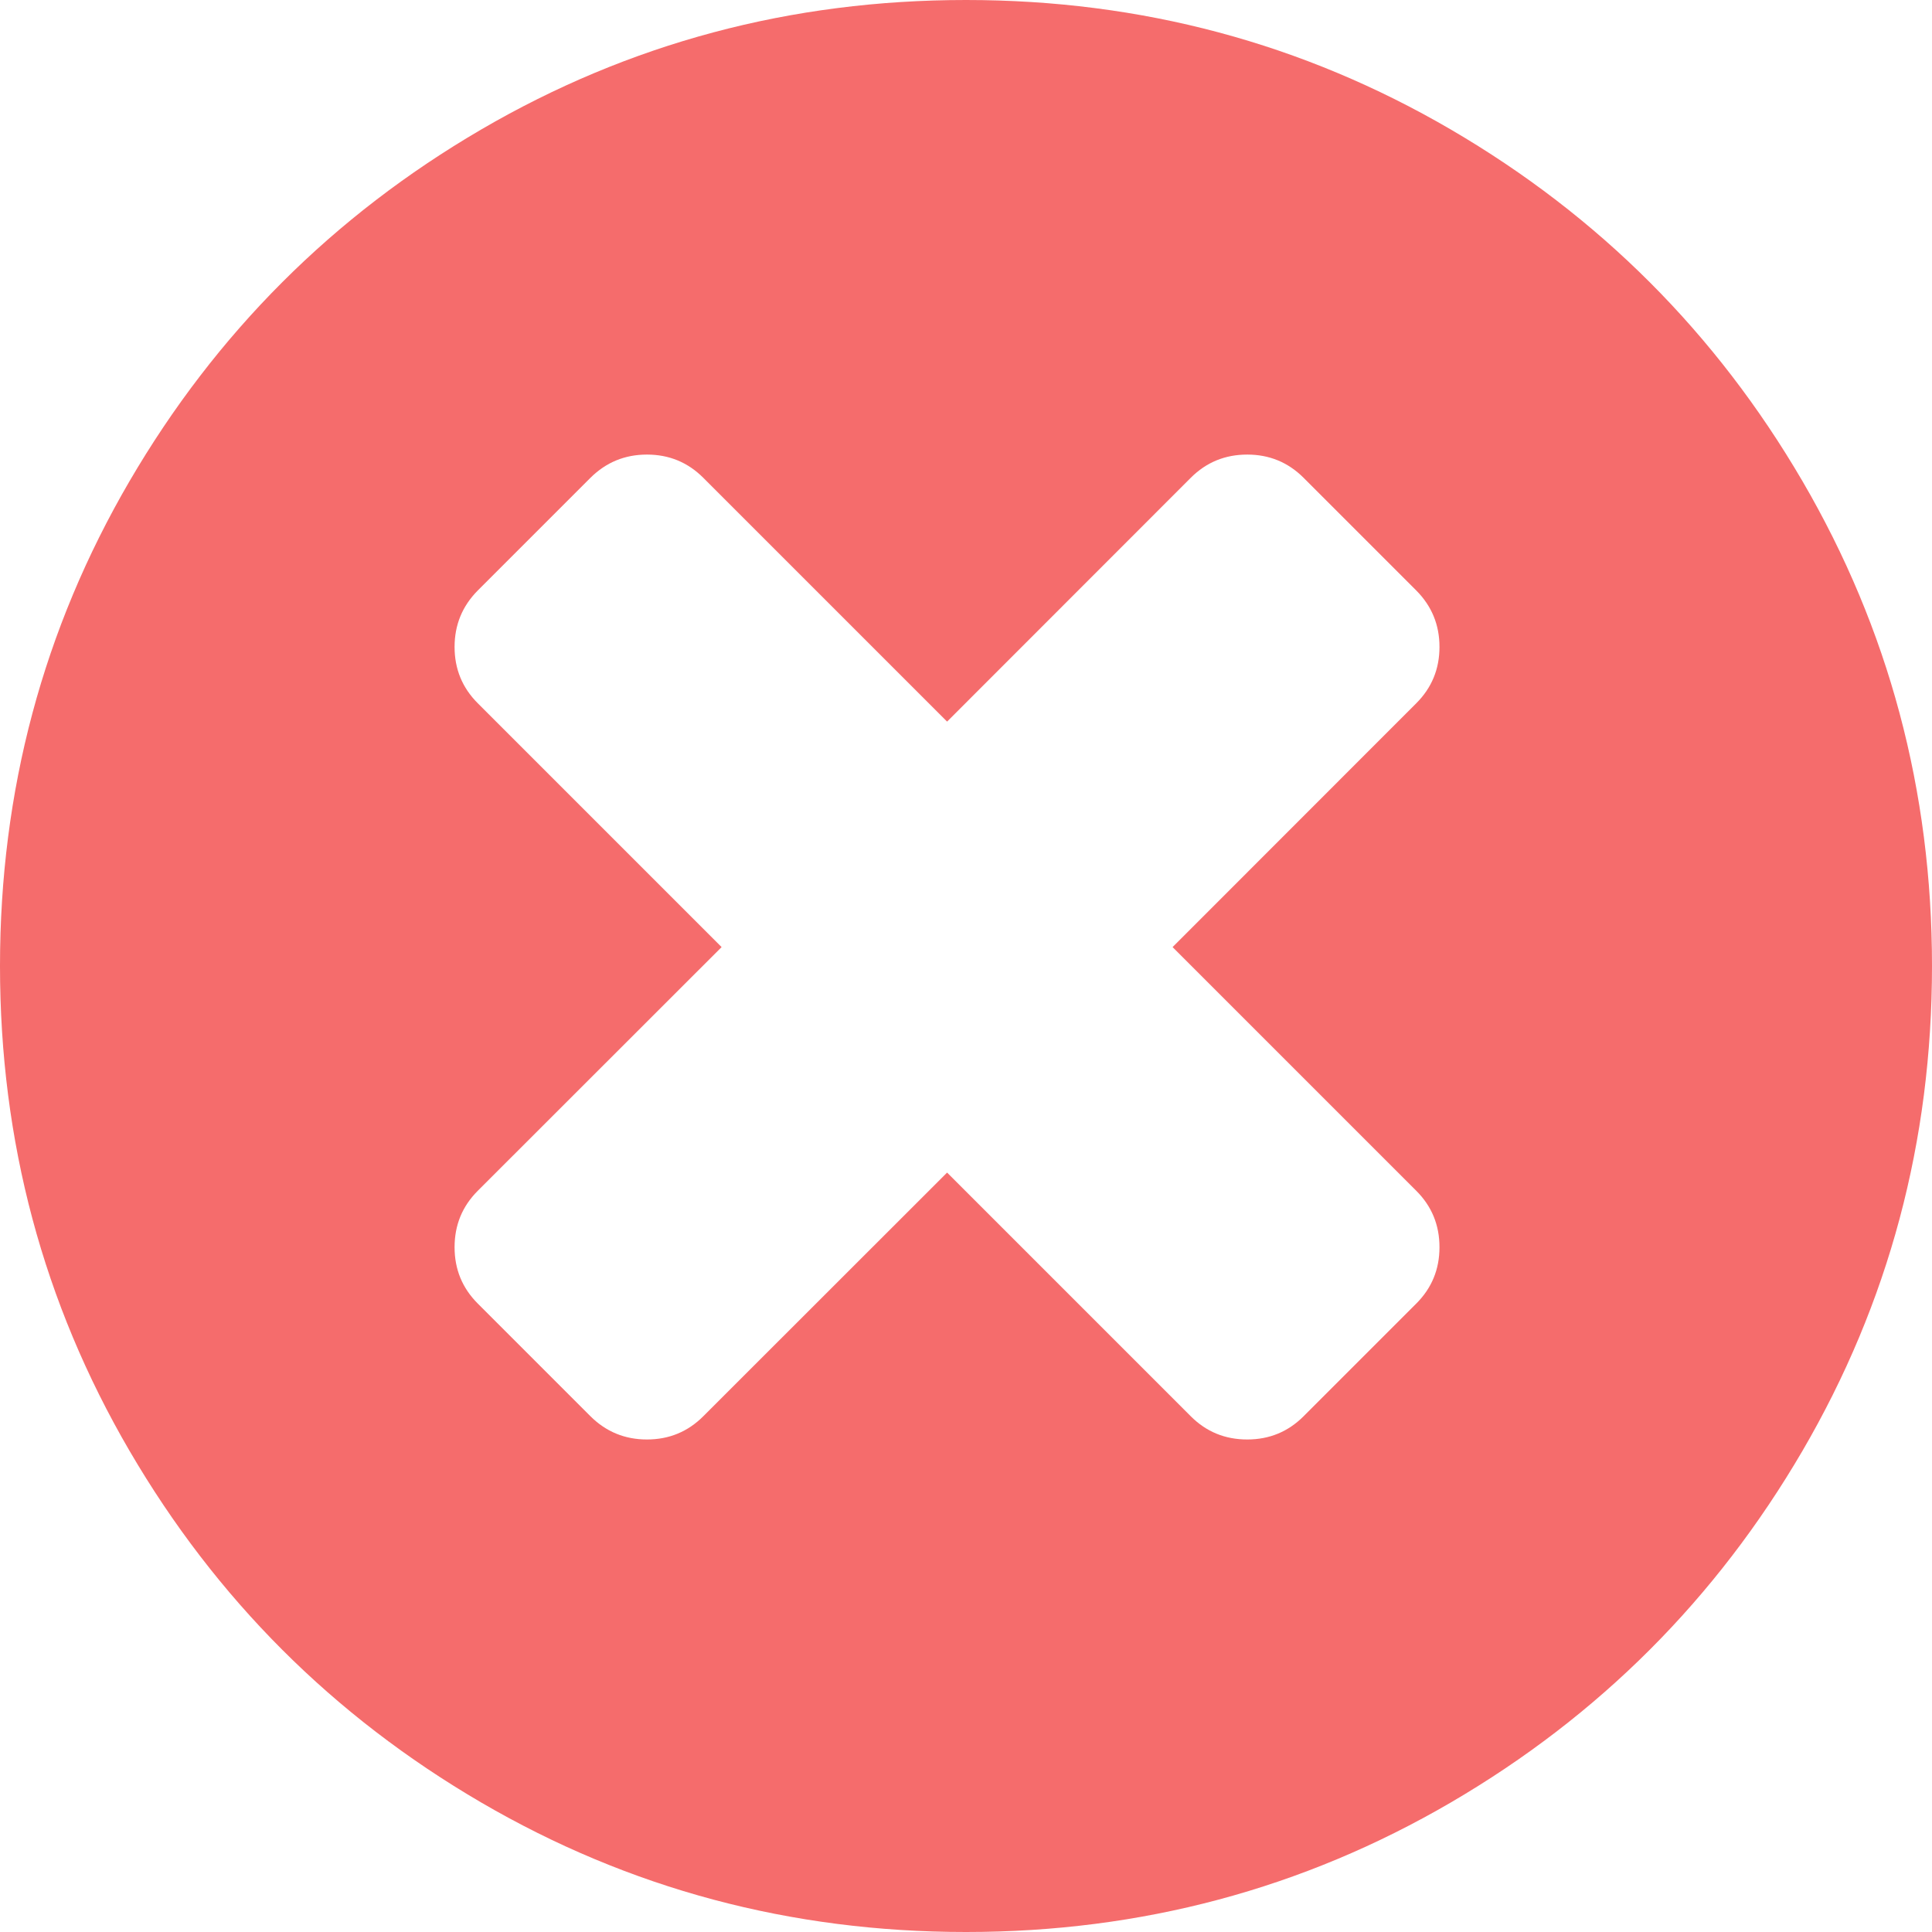 ﻿<?xml version="1.0" encoding="utf-8"?>
<svg version="1.1" xmlns:xlink="http://www.w3.org/1999/xlink" width="14px" height="14px" xmlns="http://www.w3.org/2000/svg">
  <g transform="matrix(1 0 0 1 -81 -302 )">
    <path d="M 7 0  C 8.27 0  9.441 0.313  10.514 0.939  C 11.586 1.565  12.435 2.414  13.061 3.486  C 13.687 4.559  14 5.73  14 7  C 14 8.27  13.687 9.441  13.061 10.514  C 12.435 11.586  11.586 12.435  10.514 13.061  C 9.441 13.687  8.27 14  7 14  C 5.73 14  4.559 13.687  3.486 13.061  C 2.414 12.435  1.565 11.586  0.939 10.514  C 0.313 9.441  0 8.27  0 7  C 0 5.73  0.313 4.559  0.939 3.486  C 1.565 2.414  2.414 1.565  3.486 0.939  C 4.559 0.313  5.73 0  7 0  Z M 10.263 8.629  L 8.497 6.863  L 10.263 5.096  C 10.375 4.984  10.431 4.848  10.431 4.688  C 10.431 4.528  10.375 4.392  10.263 4.279  L 9.446 3.462  C 9.334 3.35  9.198 3.294  9.038 3.294  C 8.877 3.294  8.741 3.35  8.629 3.462  L 6.863 5.229  L 5.096 3.462  C 4.984 3.35  4.848 3.294  4.688 3.294  C 4.528 3.294  4.392 3.35  4.279 3.462  L 3.462 4.279  C 3.35 4.392  3.294 4.528  3.294 4.688  C 3.294 4.848  3.35 4.984  3.462 5.096  L 5.229 6.863  L 3.462 8.629  C 3.35 8.741  3.294 8.877  3.294 9.038  C 3.294 9.198  3.35 9.334  3.462 9.446  L 4.279 10.263  C 4.392 10.375  4.528 10.431  4.688 10.431  C 4.848 10.431  4.984 10.375  5.096 10.263  L 6.863 8.497  L 8.629 10.263  C 8.741 10.375  8.877 10.431  9.038 10.431  C 9.198 10.431  9.334 10.375  9.446 10.263  L 10.263 9.446  C 10.375 9.334  10.431 9.198  10.431 9.038  C 10.431 8.877  10.375 8.741  10.263 8.629  Z " fill-rule="nonzero" fill="#f56c6c" stroke="none" transform="matrix(1 0 0 1 81 302 )" />
  </g>
</svg>